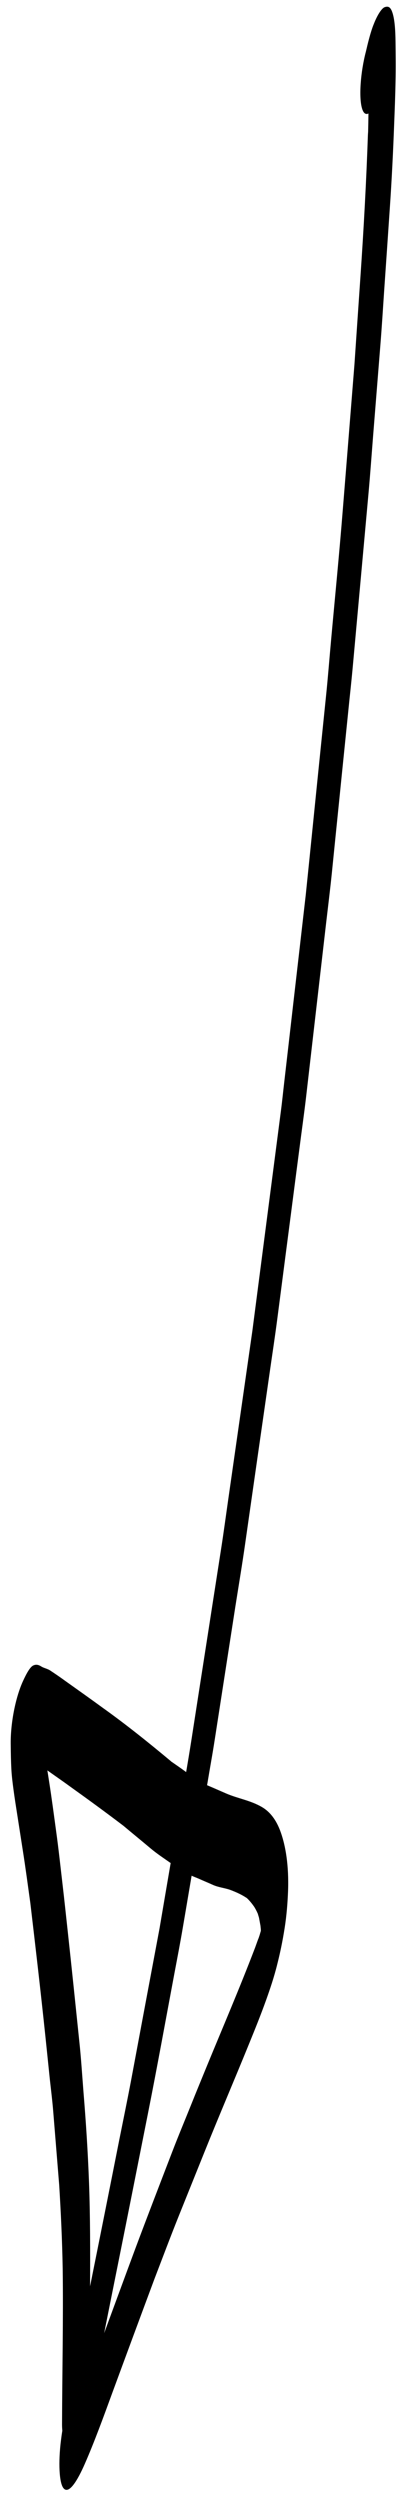 <svg width="26" height="158" viewBox="0 0 26 158" fill="none" xmlns="http://www.w3.org/2000/svg">
<path d="M23.669 1.462C23.869 0.963 24.126 0.551 24.318 0.46C24.526 0.382 24.683 0.405 24.809 0.753C24.964 1.181 25.012 1.858 25.022 2.671C25.032 3.484 25.044 4.265 25.023 5.137C25.005 6.019 24.971 6.93 24.935 7.832C24.871 9.567 24.782 11.389 24.657 13.2C24.539 14.942 24.42 16.675 24.3 18.407C24.224 19.543 24.154 20.675 24.061 21.83C23.907 23.751 23.755 25.65 23.601 27.571C23.507 28.759 23.422 29.962 23.312 31.179C22.99 34.72 22.671 38.239 22.349 41.78C22.279 42.572 22.197 43.37 22.11 44.182C21.893 46.328 21.67 48.477 21.454 50.632C21.3 52.139 21.144 53.668 20.992 55.184C20.885 56.229 20.75 57.31 20.626 58.376C20.206 62.022 19.785 65.668 19.365 69.315C19.241 70.38 19.083 71.484 18.946 72.556C18.648 74.83 18.357 77.1 18.059 79.373C17.886 80.699 17.718 82.011 17.544 83.336C17.389 84.534 17.198 85.763 17.029 86.958C16.523 90.48 16.017 94.001 15.513 97.532C15.325 98.854 15.1 100.197 14.891 101.519C14.542 103.777 14.191 106.026 13.842 108.284C13.701 109.178 13.572 110.064 13.418 110.965C13.31 111.586 13.203 112.216 13.1 112.824C13.505 112.992 13.906 113.173 14.306 113.345C15.067 113.675 15.871 113.781 16.612 114.229C17.05 114.497 17.477 114.973 17.774 115.836C18.055 116.645 18.283 117.853 18.222 119.523C18.194 120.24 18.134 121.048 18.005 121.86C17.877 122.672 17.73 123.388 17.537 124.149C17.334 124.97 17.076 125.723 16.833 126.404C16.484 127.376 16.121 128.27 15.762 129.151C14.82 131.468 13.862 133.697 12.923 136.034C12.38 137.384 11.841 138.722 11.298 140.073C10.779 141.368 10.271 142.722 9.764 144.043C8.88 146.414 7.999 148.795 7.119 151.185C6.546 152.753 5.959 154.361 5.362 155.719C4.907 156.758 4.369 157.648 4.029 157.265C3.733 156.943 3.686 155.586 3.855 154.241C3.88 154.037 3.91 153.819 3.943 153.621C3.929 153.469 3.921 153.313 3.925 153.109C3.937 149.881 4.008 146.526 3.966 143.38C3.933 141.536 3.849 139.794 3.745 138.095C3.619 136.535 3.491 134.965 3.364 133.405C3.308 132.722 3.228 132.095 3.156 131.442C3.062 130.513 2.964 129.598 2.868 128.66C2.569 125.819 2.246 123.035 1.918 120.263C1.766 119.173 1.618 118.061 1.453 117.011C1.335 116.254 1.219 115.508 1.101 114.751C1.016 114.211 0.929 113.662 0.853 113.096C0.799 112.689 0.743 112.272 0.718 111.796C0.693 111.32 0.684 110.814 0.679 110.296C0.651 108.971 0.965 107.316 1.45 106.251C1.668 105.775 1.896 105.356 2.1 105.258C2.298 105.164 2.454 105.22 2.619 105.324C2.79 105.425 2.976 105.454 3.147 105.555C3.479 105.773 3.812 106.001 4.141 106.241C4.93 106.802 5.72 107.362 6.505 107.935C7.959 108.973 9.39 110.119 10.816 111.31C10.835 111.333 10.851 111.345 10.873 111.355C11.176 111.567 11.477 111.769 11.775 111.994C11.795 111.877 11.815 111.76 11.835 111.643C11.972 110.837 12.098 110.047 12.224 109.225C12.558 107.071 12.896 104.904 13.234 102.736C13.487 101.092 13.747 99.445 14.001 97.801C14.15 96.839 14.282 95.855 14.419 94.9C14.936 91.287 15.451 87.698 15.965 84.108C16.567 79.483 17.167 74.848 17.769 70.223C17.853 69.584 17.913 68.967 17.989 68.321C18.177 66.7 18.361 65.093 18.545 63.486C18.813 61.164 19.078 58.865 19.342 56.556C19.66 53.485 19.965 50.421 20.281 47.34C20.396 46.227 20.507 45.126 20.622 44.013C20.745 42.831 20.835 41.656 20.941 40.494C21.191 37.736 21.467 34.963 21.683 32.244C21.932 29.177 22.175 26.114 22.422 23.038C22.545 21.208 22.673 19.375 22.797 17.554C23.011 14.443 23.176 11.41 23.277 8.443C23.276 8.476 23.275 8.508 23.277 8.518C23.278 8.485 23.277 8.443 23.283 8.398C23.284 8.365 23.285 8.333 23.288 8.31C23.285 8.333 23.287 8.342 23.286 8.375C23.296 7.976 23.304 7.568 23.308 7.172C23.143 7.259 22.995 7.168 22.903 6.855C22.692 6.159 22.802 4.569 23.15 3.247C23.27 2.727 23.402 2.199 23.556 1.756C23.597 1.639 23.636 1.544 23.669 1.462ZM6.639 139.796C6.94 138.296 7.235 136.801 7.534 135.292C7.791 134.008 8.056 132.729 8.299 131.442C8.894 128.256 9.494 125.057 10.091 121.881C10.324 120.503 10.559 119.134 10.796 117.743C10.366 117.44 9.932 117.158 9.514 116.806C8.948 116.329 8.377 115.866 7.81 115.389C6.706 114.549 5.6 113.742 4.489 112.947C3.992 112.583 3.492 112.241 2.997 111.887C3.037 112.142 3.075 112.388 3.115 112.643C3.273 113.655 3.413 114.719 3.555 115.76C3.708 116.859 3.832 118.027 3.967 119.178C4.077 120.119 4.177 121.077 4.282 122.031C4.535 124.354 4.777 126.693 5.02 129.041C5.128 130.047 5.198 131.148 5.28 132.2C5.433 134.054 5.558 135.944 5.633 137.978C5.708 140.054 5.709 142.255 5.697 144.494C6.017 142.911 6.328 141.353 6.639 139.796ZM16.421 122.305C16.447 122.217 16.472 122.129 16.502 122.028C16.502 122.028 16.501 122.018 16.503 121.996C16.503 121.996 16.503 121.996 16.502 121.986C16.501 121.944 16.5 121.902 16.493 121.863C16.489 121.801 16.482 121.763 16.477 121.701C16.447 121.536 16.417 121.372 16.386 121.207C16.362 121.113 16.335 121.043 16.311 120.949C16.24 120.785 16.165 120.644 16.086 120.515C15.935 120.297 15.783 120.112 15.616 119.956C15.268 119.725 14.906 119.566 14.541 119.43C14.185 119.31 13.819 119.28 13.471 119.124C13.168 118.986 12.861 118.862 12.558 118.725C12.415 118.662 12.267 118.613 12.122 118.541C11.938 119.617 11.76 120.689 11.575 121.765C11.409 122.746 11.224 123.706 11.041 124.674C10.483 127.649 9.939 130.659 9.35 133.618C8.73 136.743 8.11 139.868 7.486 142.973C7.214 144.329 6.945 145.663 6.678 147.005C6.649 147.149 6.621 147.301 6.587 147.457C7.246 145.674 7.902 143.88 8.562 142.106C9.335 140.038 10.116 138.019 10.896 135.99C11.295 134.95 11.706 133.977 12.106 132.978C12.429 132.169 12.752 131.393 13.073 130.606C14.095 128.119 15.137 125.707 16.14 123.081C16.2 122.911 16.265 122.739 16.32 122.582C16.355 122.51 16.385 122.409 16.421 122.305Z" fill="black"/>
</svg>
